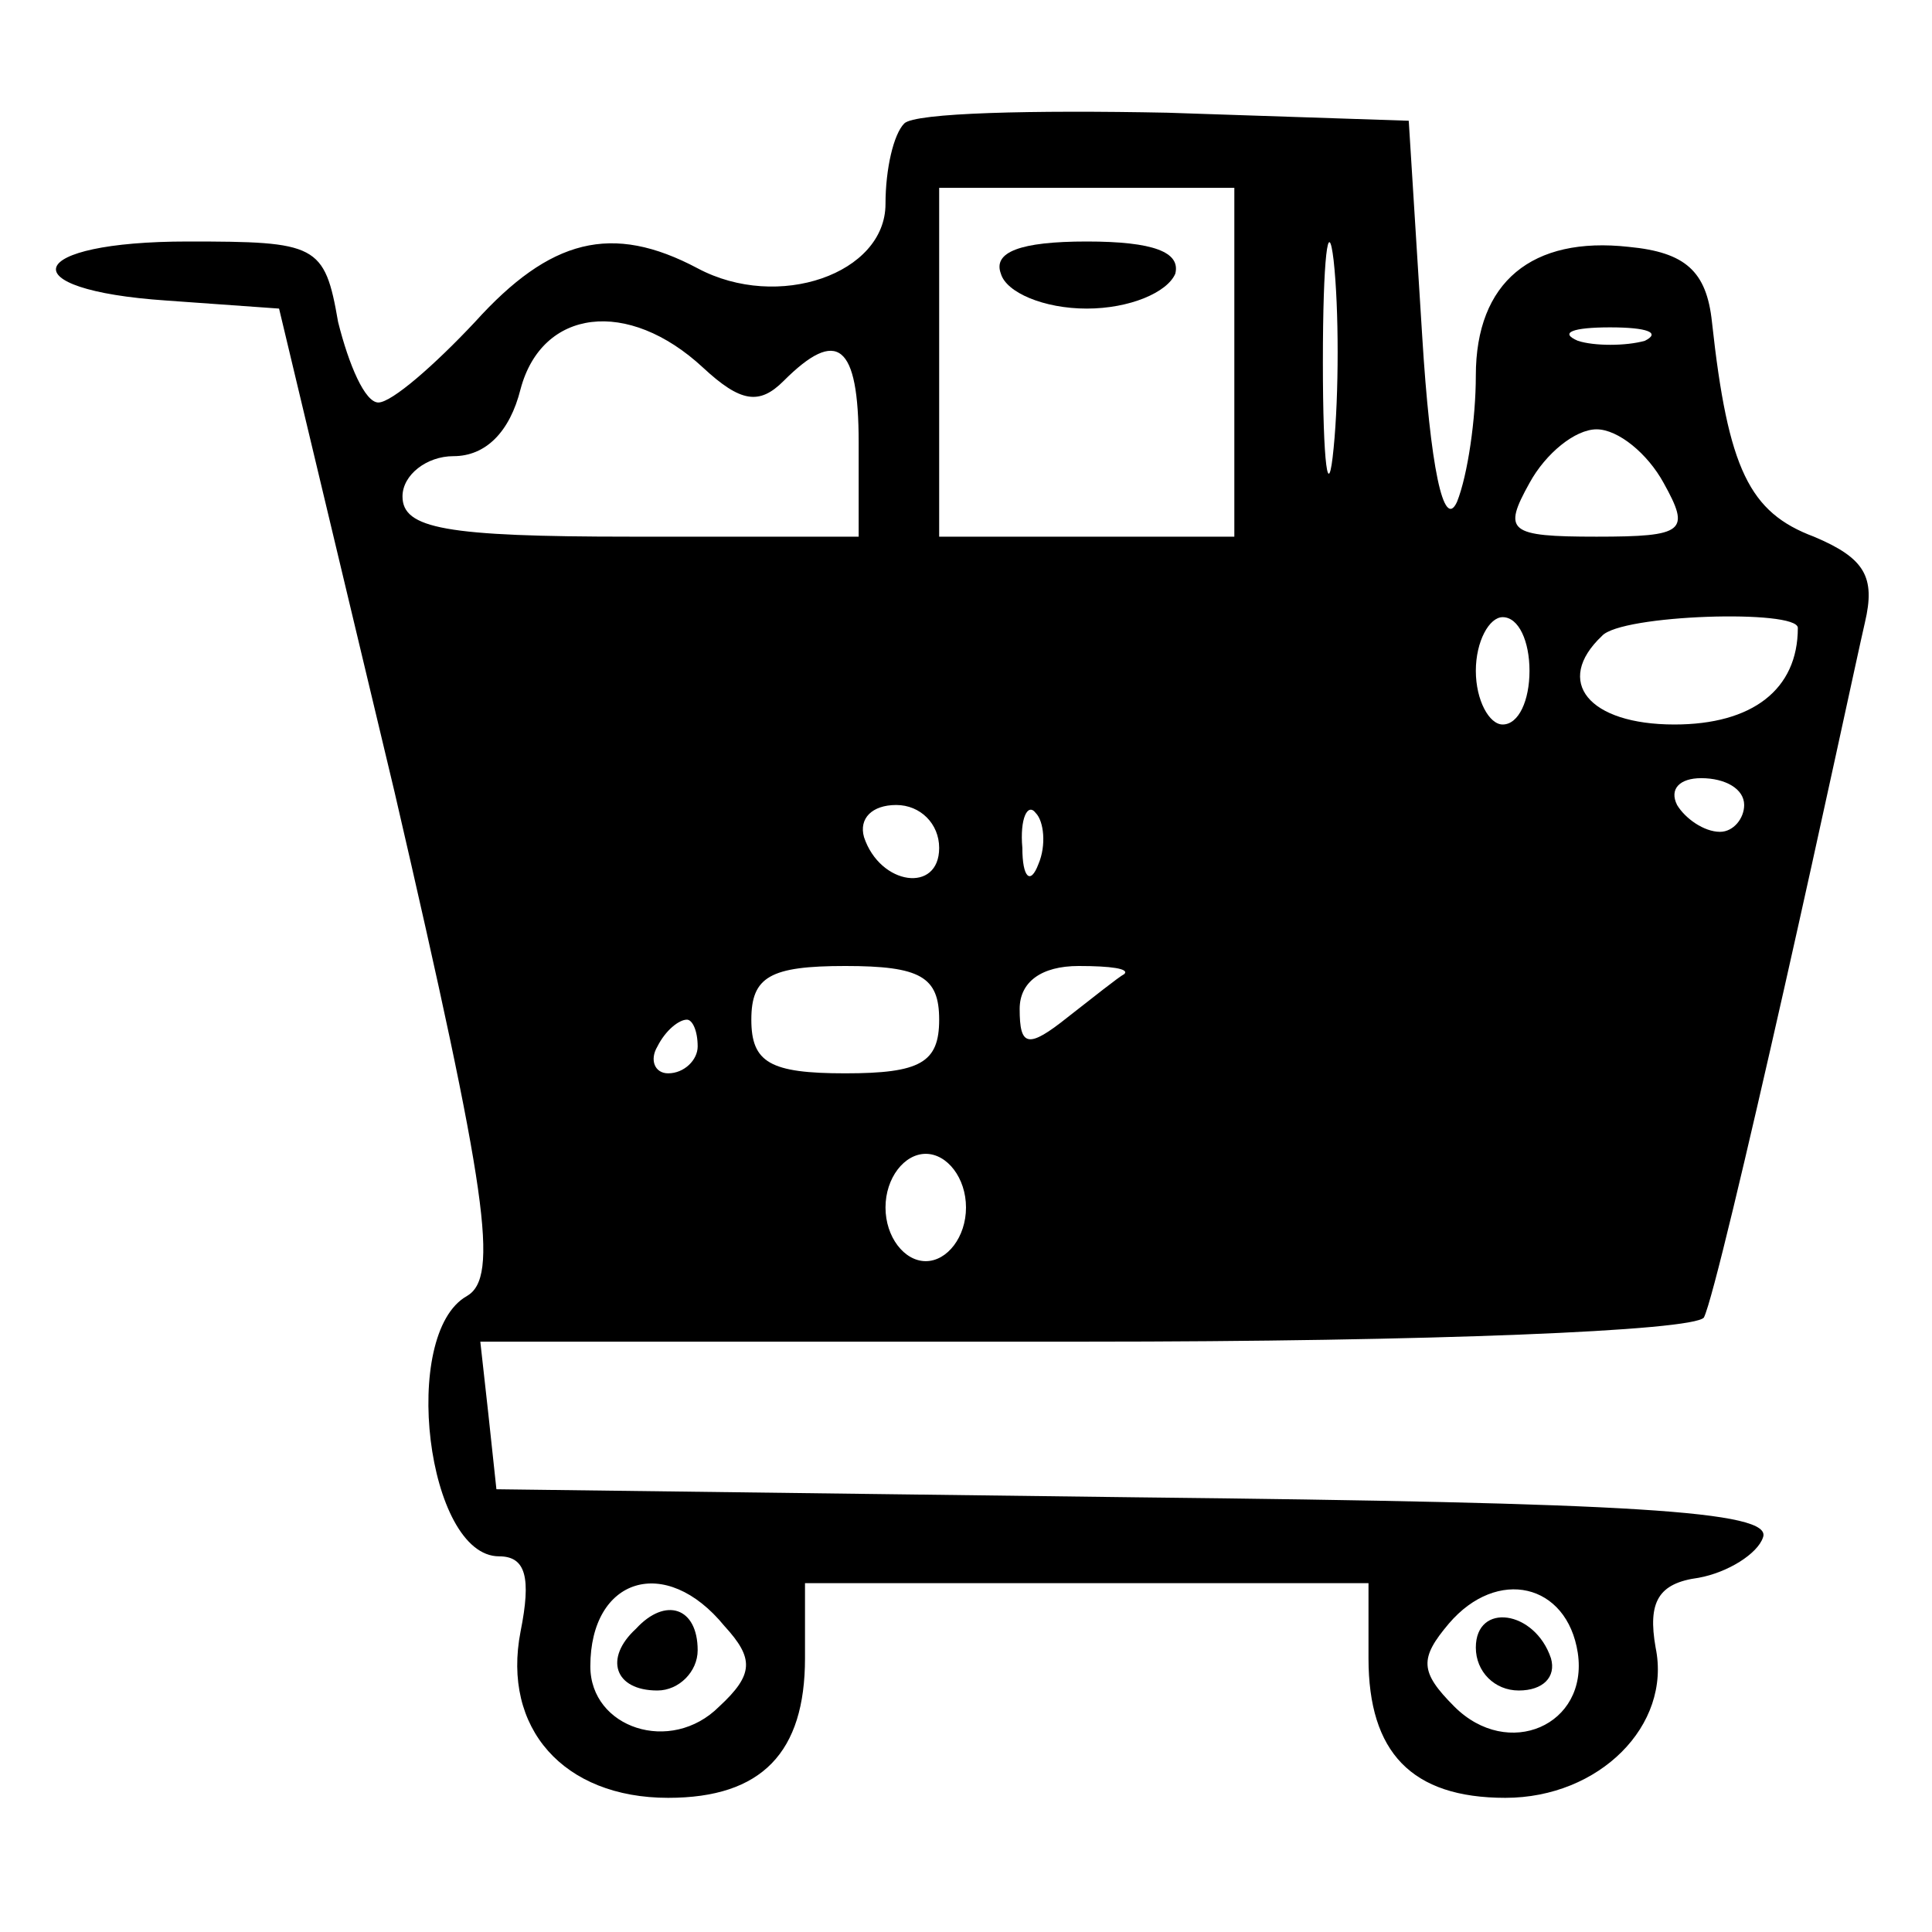 <?xml version="1.0" standalone="no"?>
<!DOCTYPE svg PUBLIC "-//W3C//DTD SVG 20010904//EN"
 "http://www.w3.org/TR/2001/REC-SVG-20010904/DTD/svg10.dtd">
<svg version="1.0" xmlns="http://www.w3.org/2000/svg"
 width="72pt" height="72pt" viewBox="0 0 72 72"
 preserveAspectRatio="xMidYMid meet">

<g transform="translate(0,72) scale(0.1,-0.1)"
fill="#000000" stroke="none">
<path d="M337 674 c-4 -4 -7 -17 -7 -30 0 -26 -40 -40 -70 -24 -32 17 -55 11
-83 -20 -15 -16 -31 -30 -36 -30 -5 0 -11 14 -15 30 -5 29 -8 30 -56 30 -61 0
-67 -18 -8 -22 l42 -3 43 -180 c35 -151 39 -181 27 -188 -25 -14 -15 -97 12
-97 10 0 12 -8 8 -28 -7 -36 16 -62 55 -62 35 0 51 17 51 52 l0 28 105 0 105
0 0 -28 c0 -35 16 -52 51 -52 35 0 62 27 56 56 -3 17 1 24 16 26 11 2 22 9 24
15 4 10 -50 13 -234 15 l-238 3 -3 28 -3 27 225 0 c129 0 227 4 231 9 3 6 16
61 30 123 14 62 27 123 30 136 4 17 0 24 -19 32 -24 9 -32 25 -38 80 -2 19
-10 26 -31 28 -36 4 -57 -13 -57 -48 0 -16 -3 -37 -7 -47 -5 -11 -10 13 -13
62 l-5 80 -90 3 c-50 1 -94 0 -98 -4z m123 -89 l0 -65 -55 0 -55 0 0 65 0 65
55 0 55 0 0 -65z m37 -32 c-2 -21 -4 -6 -4 32 0 39 2 55 4 38 2 -18 2 -50 0
-70z m-235 30 c14 -13 21 -14 30 -5 20 20 28 14 28 -23 l0 -35 -85 0 c-69 0
-85 3 -85 15 0 8 9 15 19 15 12 0 21 9 25 25 8 30 40 34 68 8z m351 10 c-7 -2
-19 -2 -25 0 -7 3 -2 5 12 5 14 0 19 -2 13 -5z m7 -53 c10 -18 8 -20 -25 -20
-33 0 -35 2 -25 20 6 11 17 20 25 20 8 0 19 -9 25 -20z m-50 -70 c0 -11 -4
-20 -10 -20 -5 0 -10 9 -10 20 0 11 5 20 10 20 6 0 10 -9 10 -20z m100 16 c0
-23 -17 -36 -46 -36 -32 0 -45 16 -27 33 7 8 73 10 73 3z m-20 -66 c0 -5 -4
-10 -9 -10 -6 0 -13 5 -16 10 -3 6 1 10 9 10 9 0 16 -4 16 -10z m-300 -16 c0
-17 -22 -14 -28 4 -2 7 3 12 12 12 9 0 16 -7 16 -16z m37 -6 c-3 -8 -6 -5 -6
6 -1 11 2 17 5 13 3 -3 4 -12 1 -19z m-37 -58 c0 -16 -7 -20 -35 -20 -28 0
-35 4 -35 20 0 16 7 20 35 20 28 0 35 -4 35 -20z m69 17 c-2 -1 -12 -9 -21
-16 -15 -12 -18 -11 -18 3 0 10 8 16 22 16 12 0 19 -1 17 -3z m-159 -27 c0 -5
-5 -10 -11 -10 -5 0 -7 5 -4 10 3 6 8 10 11 10 2 0 4 -4 4 -10z m100 -60 c0
-11 -7 -20 -15 -20 -8 0 -15 9 -15 20 0 11 7 20 15 20 8 0 15 -9 15 -20z m-90
-156 c11 -12 11 -18 -2 -30 -18 -18 -48 -8 -48 15 0 33 28 42 50 15z m318 -10
c4 -27 -26 -40 -46 -20 -13 13 -13 18 -2 31 18 21 44 15 48 -11z"/>
<path d="M373 618 c2 -7 16 -13 32 -13 16 0 30 6 33 13 2 8 -8 12 -33 12 -25
0 -35 -4 -32 -12z"/>
<path d="M237 113 c-12 -11 -8 -23 8 -23 8 0 15 7 15 15 0 16 -12 20 -23 8z"/>
<path d="M550 106 c0 -9 7 -16 16 -16 9 0 14 5 12 12 -6 18 -28 21 -28 4z"/>
</g>
</svg>
